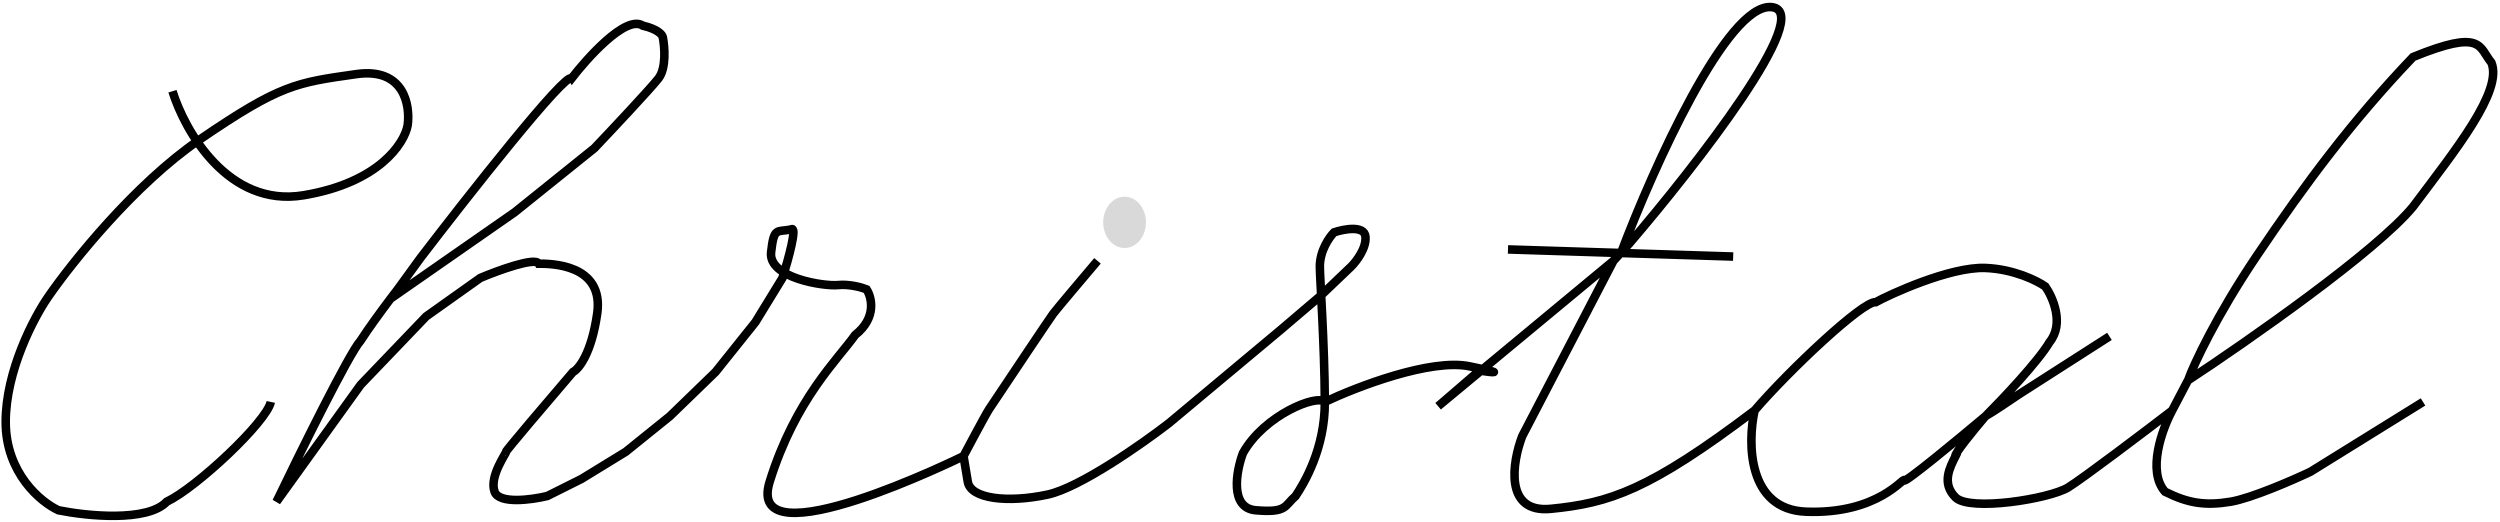 <svg width="877" height="183" viewBox="0 0 877 183" fill="none" xmlns="http://www.w3.org/2000/svg">
<path d="M60.5 32C64.833 46 80.1 72.9 106.5 68.5C132.9 64.1 141.833 50.333 143 44C144 37 141.8 23.6 125 26C104 29 98.5 29.5 70 49C47.2 64.6 25.167 92.167 17 104C12 111.167 2 130 2 148C2 166 14.333 176.167 20.5 179C30.333 181 51.7 183.2 58.5 176C69 171 93.5 148 95 141M137 104.779C133.771 109.061 129.262 115.203 126.5 119.5C122.5 123.9 105.167 159 97 176L126.5 135L149.5 111L168.5 97.5C174.833 94.833 187.8 90.1 189 92.5C193 92.5 212 92.5 209.5 110C207.5 124 203 129.5 201 130.5C193 139.833 177.1 158.5 177.5 158.5C178 158.5 171.5 167 173.5 172.5C175.1 176.9 186.5 175.333 192 174L204 168L219.5 158.5L235 146L251 130.5L265 113L274.5 97.5C276.5 91.167 279.9 78.9 277.5 80.5C272.5 81.5 271.5 79.5 270.5 88.5C269.5 97.5 289 100.5 294 100C298 99.6 302.333 100.833 304 101.5C305.833 104.333 307.6 111.5 300 117.5C294 126 279 140 270 169C261 198 338 160 338 160M137 104.779C137.979 103.481 138.841 102.353 139.5 101.5L147.5 90.5C164.333 68.5 198.5 25.1 200.5 27.5C205.5 21 219.5 5 225.5 9C230.7 10.2 232.333 12.167 232.5 13C233.167 16.333 233.8 23.9 231 27.5C228.2 31.1 214.833 45.333 208.5 52L180.5 74.5L137 104.779ZM338 160C338 160 345.667 145.5 347 143.5C354 133 368.3 111.6 369.5 110C370.7 108.4 380.333 97 385 91.5M338 160C338.167 161 338.7 164.2 339.5 169C340.5 175 353.5 176.5 367.5 173.5C378.7 171.1 400.5 155.833 410 148.5L449.5 115.5L463 104L474 93.5C475.833 91.667 479.4 87 479 83C478.6 79 471.5 80.333 468 81.5C466.333 83.167 463 87.9 463 93.5C463 97.356 464.669 120.932 464.747 141M464.747 141C464.811 157.366 457.5 169.5 454.5 174C450.5 177.5 451.5 179.957 440.5 179C431.3 178.2 433.667 165.333 436 159C443.5 145.5 462.145 138.2 464.747 141ZM464.747 141C475.998 135.667 501.9 125.7 515.5 128.5C529.1 131.3 523.5 130.667 519 130L504.5 142.5L566 91.5M566 91.5L568.75 88.5M566 91.5L534 153C530.5 162.167 527.6 180.1 544 178.5C564.5 176.5 578.5 172 615.5 144M568.75 88.5L571.5 85.5C594.667 58.5 637.1 4.1 621.5 2.5C605.9 0.9 579.833 59.167 568.75 88.5ZM608 90L529 87.5M615.5 144C627.5 130 653.5 105.5 658 106C662.5 103.5 684 93.5 696.5 94C706.5 94.4 714.667 98.5 717.5 100.5C720.167 104.333 724.2 113.6 719 120C715 126.8 702.333 140.167 696.5 146M615.5 144C613 155.5 613.1 178.7 633.5 179.5C659 180.5 668 167 668 168.5C668 169.7 687 154 696.5 146M696.5 146C699.3 144.4 705.333 140.333 708 138.5L740 118M696.5 146C692.667 150.5 685.2 159.6 686 160C684 164 681 169.5 686 174.5C691 179.5 719 175 725.5 171C730.7 167.8 752 151.667 762 144M762 144L767.5 133.5M762 144C758.5 150.5 753.1 165.3 759.5 172.5C767.5 176.5 773.5 177.5 782.5 176C789.7 174.8 804.167 168.5 810.5 165.5L850 141M767.5 133.5C788.5 119.667 833.7 88.1 846.5 72.5C861.5 52.5 878 32 874 22C869.5 16.5 871 10 846.5 20C825.5 42 809 64 791.5 90C777.5 110.8 769.667 127.667 767.5 133.5Z" stroke="black" stroke-width="3"/>
<ellipse cx="394.5" cy="78" rx="7.5" ry="9" fill="#D9D9D9"/>
</svg>
